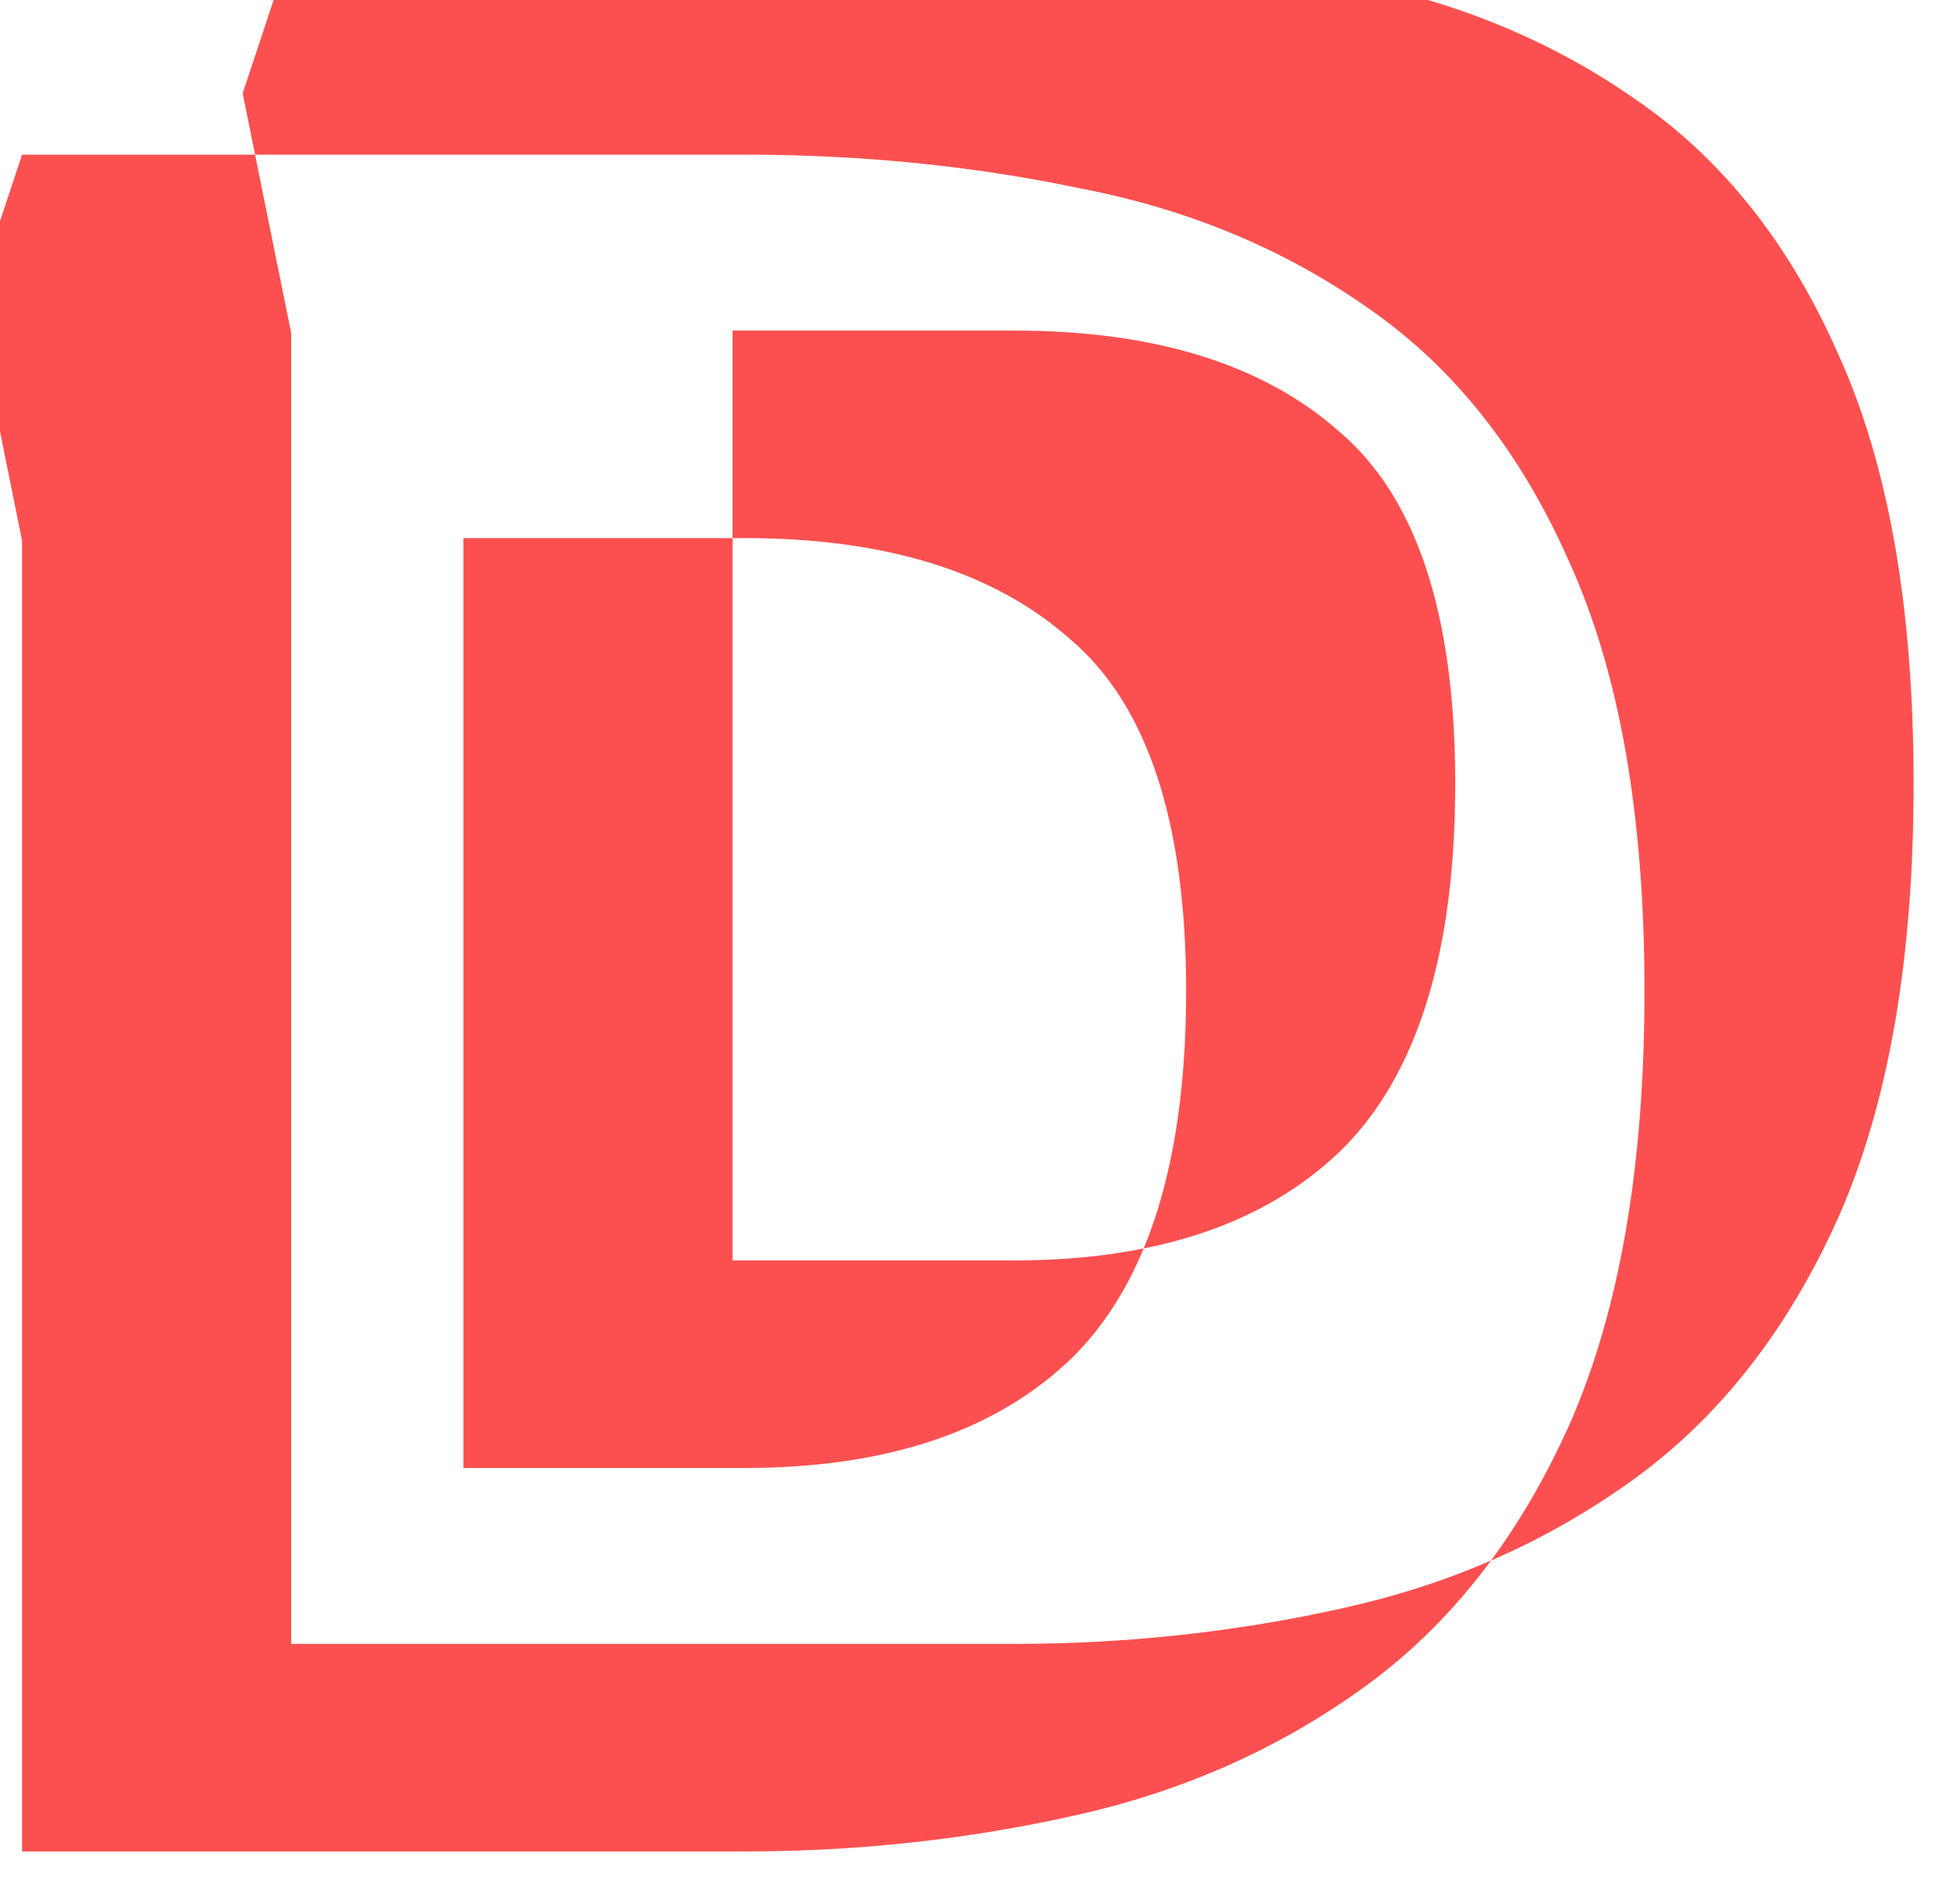 <svg width="74" height="72" viewBox="0 0 74 72" fill="none" xmlns="http://www.w3.org/2000/svg">
<g filter="url(#filter0_i_2302_5151)">
<path fill-rule="evenodd" clip-rule="evenodd" d="M12.01 14.588V64.153H39.337C43.616 64.153 47.773 63.7 51.808 62.794C53.763 62.361 55.62 61.764 57.38 61.001C56.003 62.868 54.422 64.45 52.637 65.748C49.397 68.104 45.729 69.735 41.633 70.641C37.598 71.547 33.441 72 29.161 72H1.834V22.436L0 13.374L1.834 7.847H10.645L12.01 14.588ZM10.645 7.847L10.176 5.527L12.01 0H39.337C43.739 0 47.957 0.423 51.992 1.269C56.088 2.054 59.725 3.564 62.904 5.799C66.145 8.034 68.682 11.236 70.516 15.404C72.411 19.572 73.359 24.979 73.359 31.623C73.359 38.268 72.411 43.735 70.516 48.024C68.621 52.253 66.053 55.545 62.813 57.901C61.119 59.132 59.308 60.166 57.38 61.001C58.502 59.48 59.489 57.77 60.34 55.871C62.235 51.582 63.183 46.115 63.183 39.471C63.183 32.826 62.235 27.419 60.34 23.251C58.506 19.083 55.969 15.881 52.729 13.646C49.55 11.411 45.912 9.901 41.816 9.116C37.781 8.27 33.563 7.847 29.161 7.847H10.645ZM39.337 49.655H28.7V22.345H29.161C34.48 22.345 38.576 23.613 41.449 26.151C44.384 28.627 45.851 33.067 45.851 39.471C45.851 43.378 45.316 46.622 44.246 49.203C42.746 49.504 41.109 49.655 39.337 49.655ZM44.246 49.203C47.3 48.589 49.79 47.35 51.717 45.487C54.59 42.648 56.027 38.027 56.027 31.623C56.027 25.22 54.559 20.78 51.625 18.303C48.752 15.766 44.656 14.498 39.337 14.498H28.7V22.345H18.524V57.502H29.161C34.541 57.502 38.668 56.113 41.541 53.334C42.661 52.228 43.562 50.85 44.246 49.203Z" fill="#FC5050"/>
</g>
<defs>
<filter id="filter0_i_2302_5151" x="-1" y="-2" width="74.358" height="74" filterUnits="userSpaceOnUse" color-interpolation-filters="sRGB">
<feFlood flood-opacity="0" result="BackgroundImageFix"/>
<feBlend mode="normal" in="SourceGraphic" in2="BackgroundImageFix" result="shape"/>
<feColorMatrix in="SourceAlpha" type="matrix" values="0 0 0 0 0 0 0 0 0 0 0 0 0 0 0 0 0 0 127 0" result="hardAlpha"/>
<feOffset dx="-1" dy="-2"/>
<feGaussianBlur stdDeviation="1.5"/>
<feComposite in2="hardAlpha" operator="arithmetic" k2="-1" k3="1"/>
<feColorMatrix type="matrix" values="0 0 0 0 0 0 0 0 0 0 0 0 0 0 0 0 0 0 0.22 0"/>
<feBlend mode="normal" in2="shape" result="effect1_innerShadow_2302_5151"/>
</filter>
</defs>
</svg>